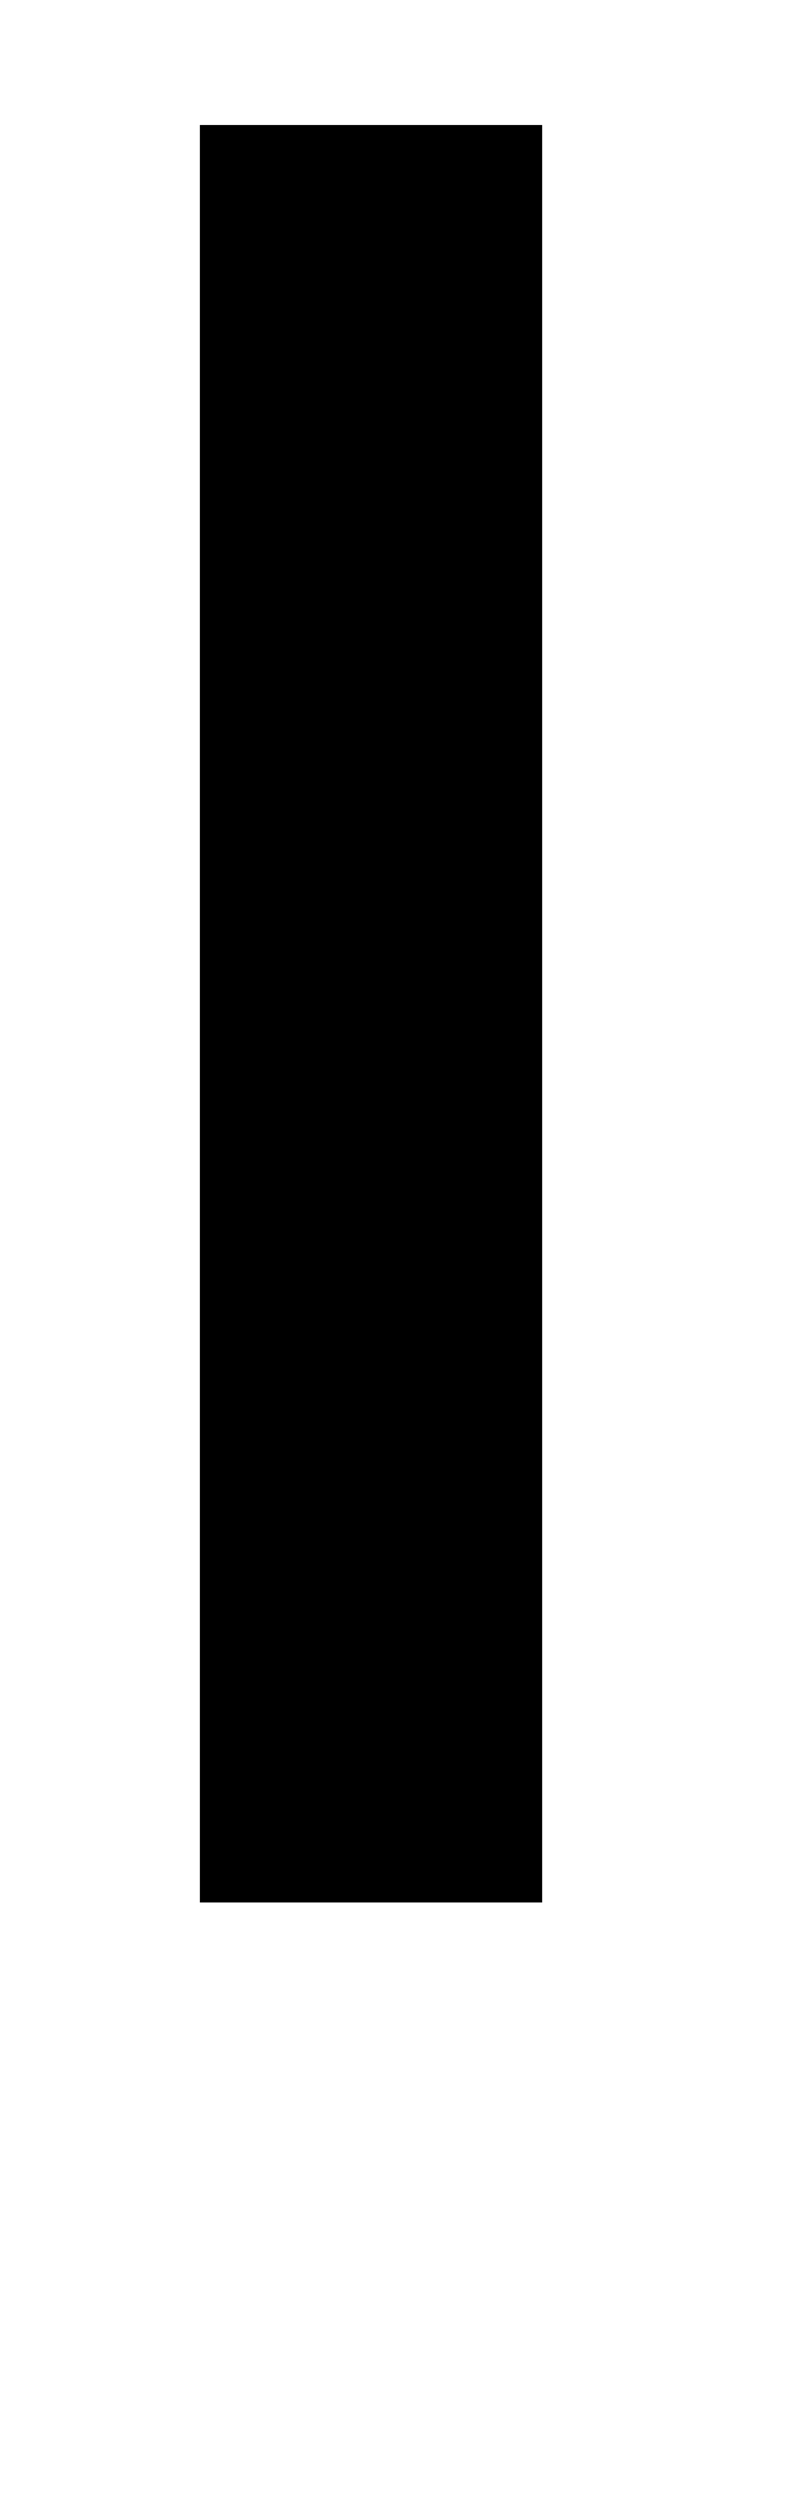 <?xml version="1.0" standalone="no"?>
<!DOCTYPE svg PUBLIC "-//W3C//DTD SVG 1.1//EN" "http://www.w3.org/Graphics/SVG/1.1/DTD/svg11.dtd" >
<svg xmlns="http://www.w3.org/2000/svg" xmlns:xlink="http://www.w3.org/1999/xlink" version="1.1" viewBox="-10 0 323 1000">
  <g transform="matrix(1 0 0 -1 0 761)">
   <path fill="currentColor"
d="M70 711h137v-711h-137v711zM17 761h124l162 105l-123 60z" />
  </g>

</svg>
